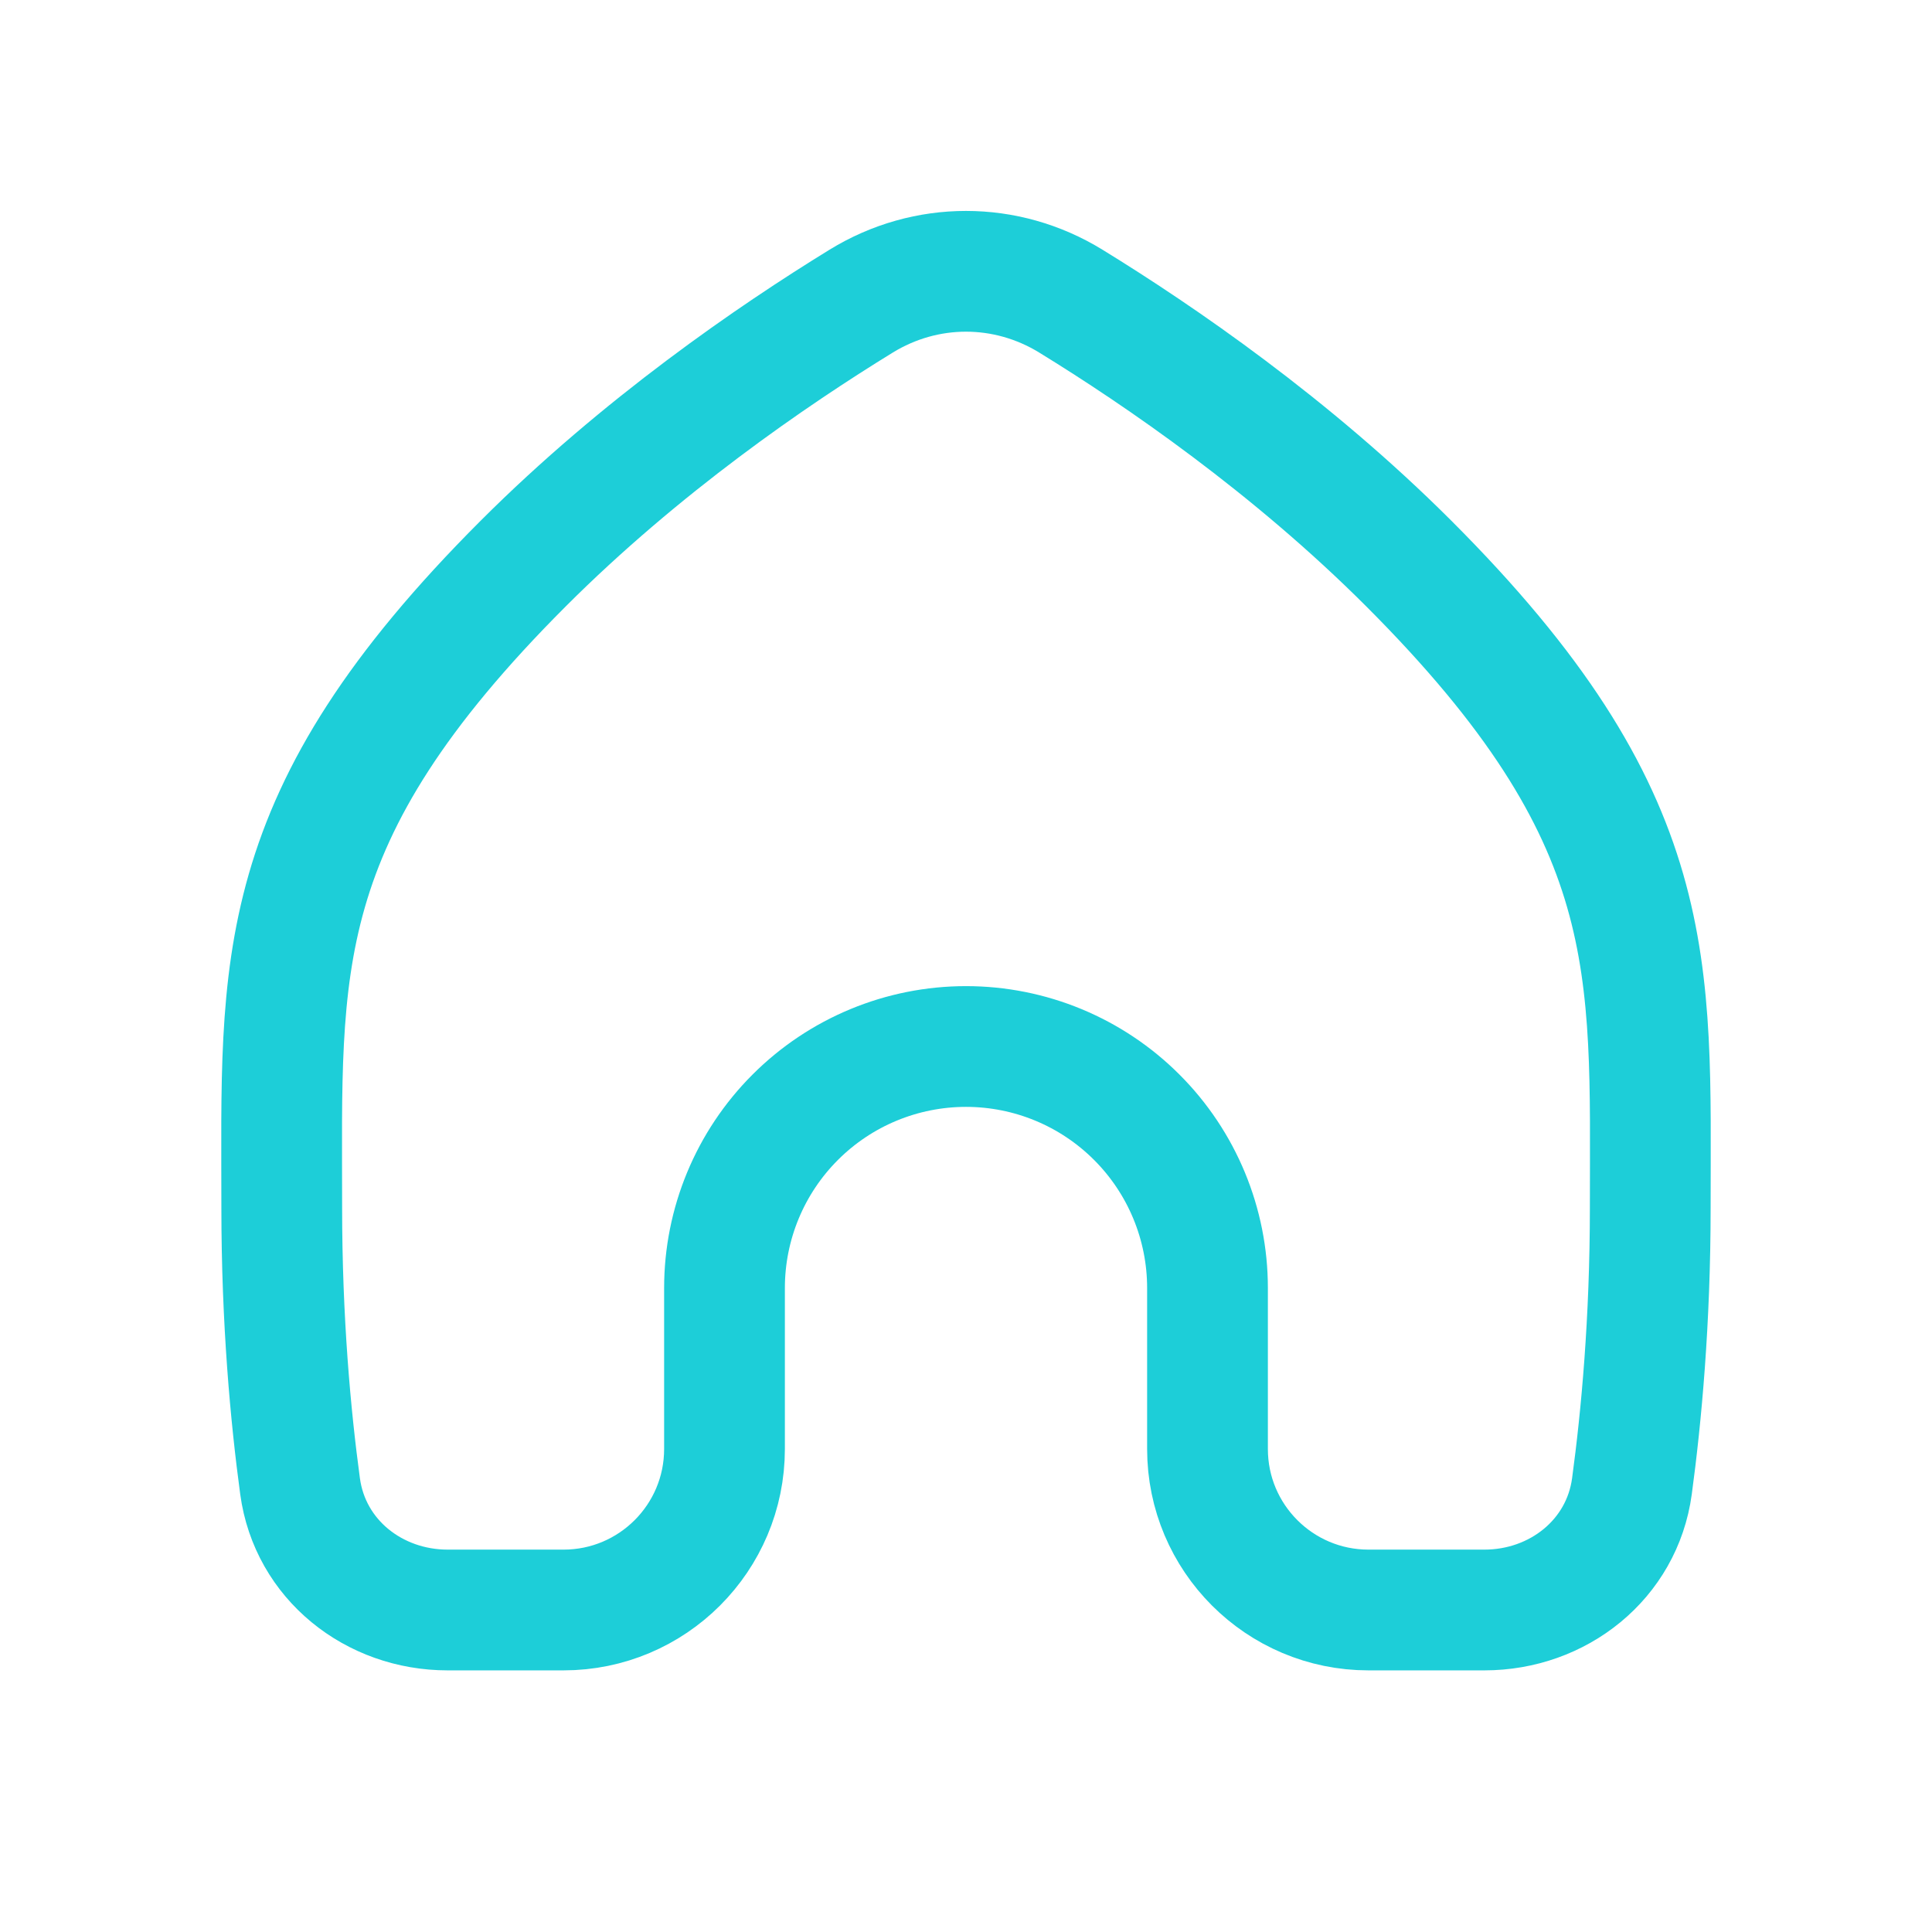 <svg width="60" height="60" viewBox="0 0 60 60" fill="none" xmlns="http://www.w3.org/2000/svg">
<path d="M16.25 17.5C19.903 13.847 23.984 11.047 26.744 9.352C28.755 8.117 31.244 8.117 33.256 9.352C36.016 11.047 40.096 13.847 43.75 17.5C51.671 25.421 51.25 30 51.25 37.5C51.25 41.025 50.974 43.997 50.681 46.158C50.373 48.431 48.39 50 46.096 50H42.5C39.739 50 37.5 47.761 37.5 45V40C37.5 38.011 36.71 36.103 35.303 34.697C33.897 33.29 31.989 32.5 30 32.5C28.011 32.5 26.103 33.29 24.697 34.697C23.29 36.103 22.5 38.011 22.5 40V45C22.5 47.761 20.261 50 17.5 50H13.904C11.609 50 9.627 48.431 9.319 46.158C9.026 43.997 8.75 41.025 8.75 37.5C8.75 30 8.329 25.421 16.25 17.5Z" stroke="#1DCED8" stroke-width="3.75" stroke-linecap="round" stroke-linejoin="round"/>
</svg>
